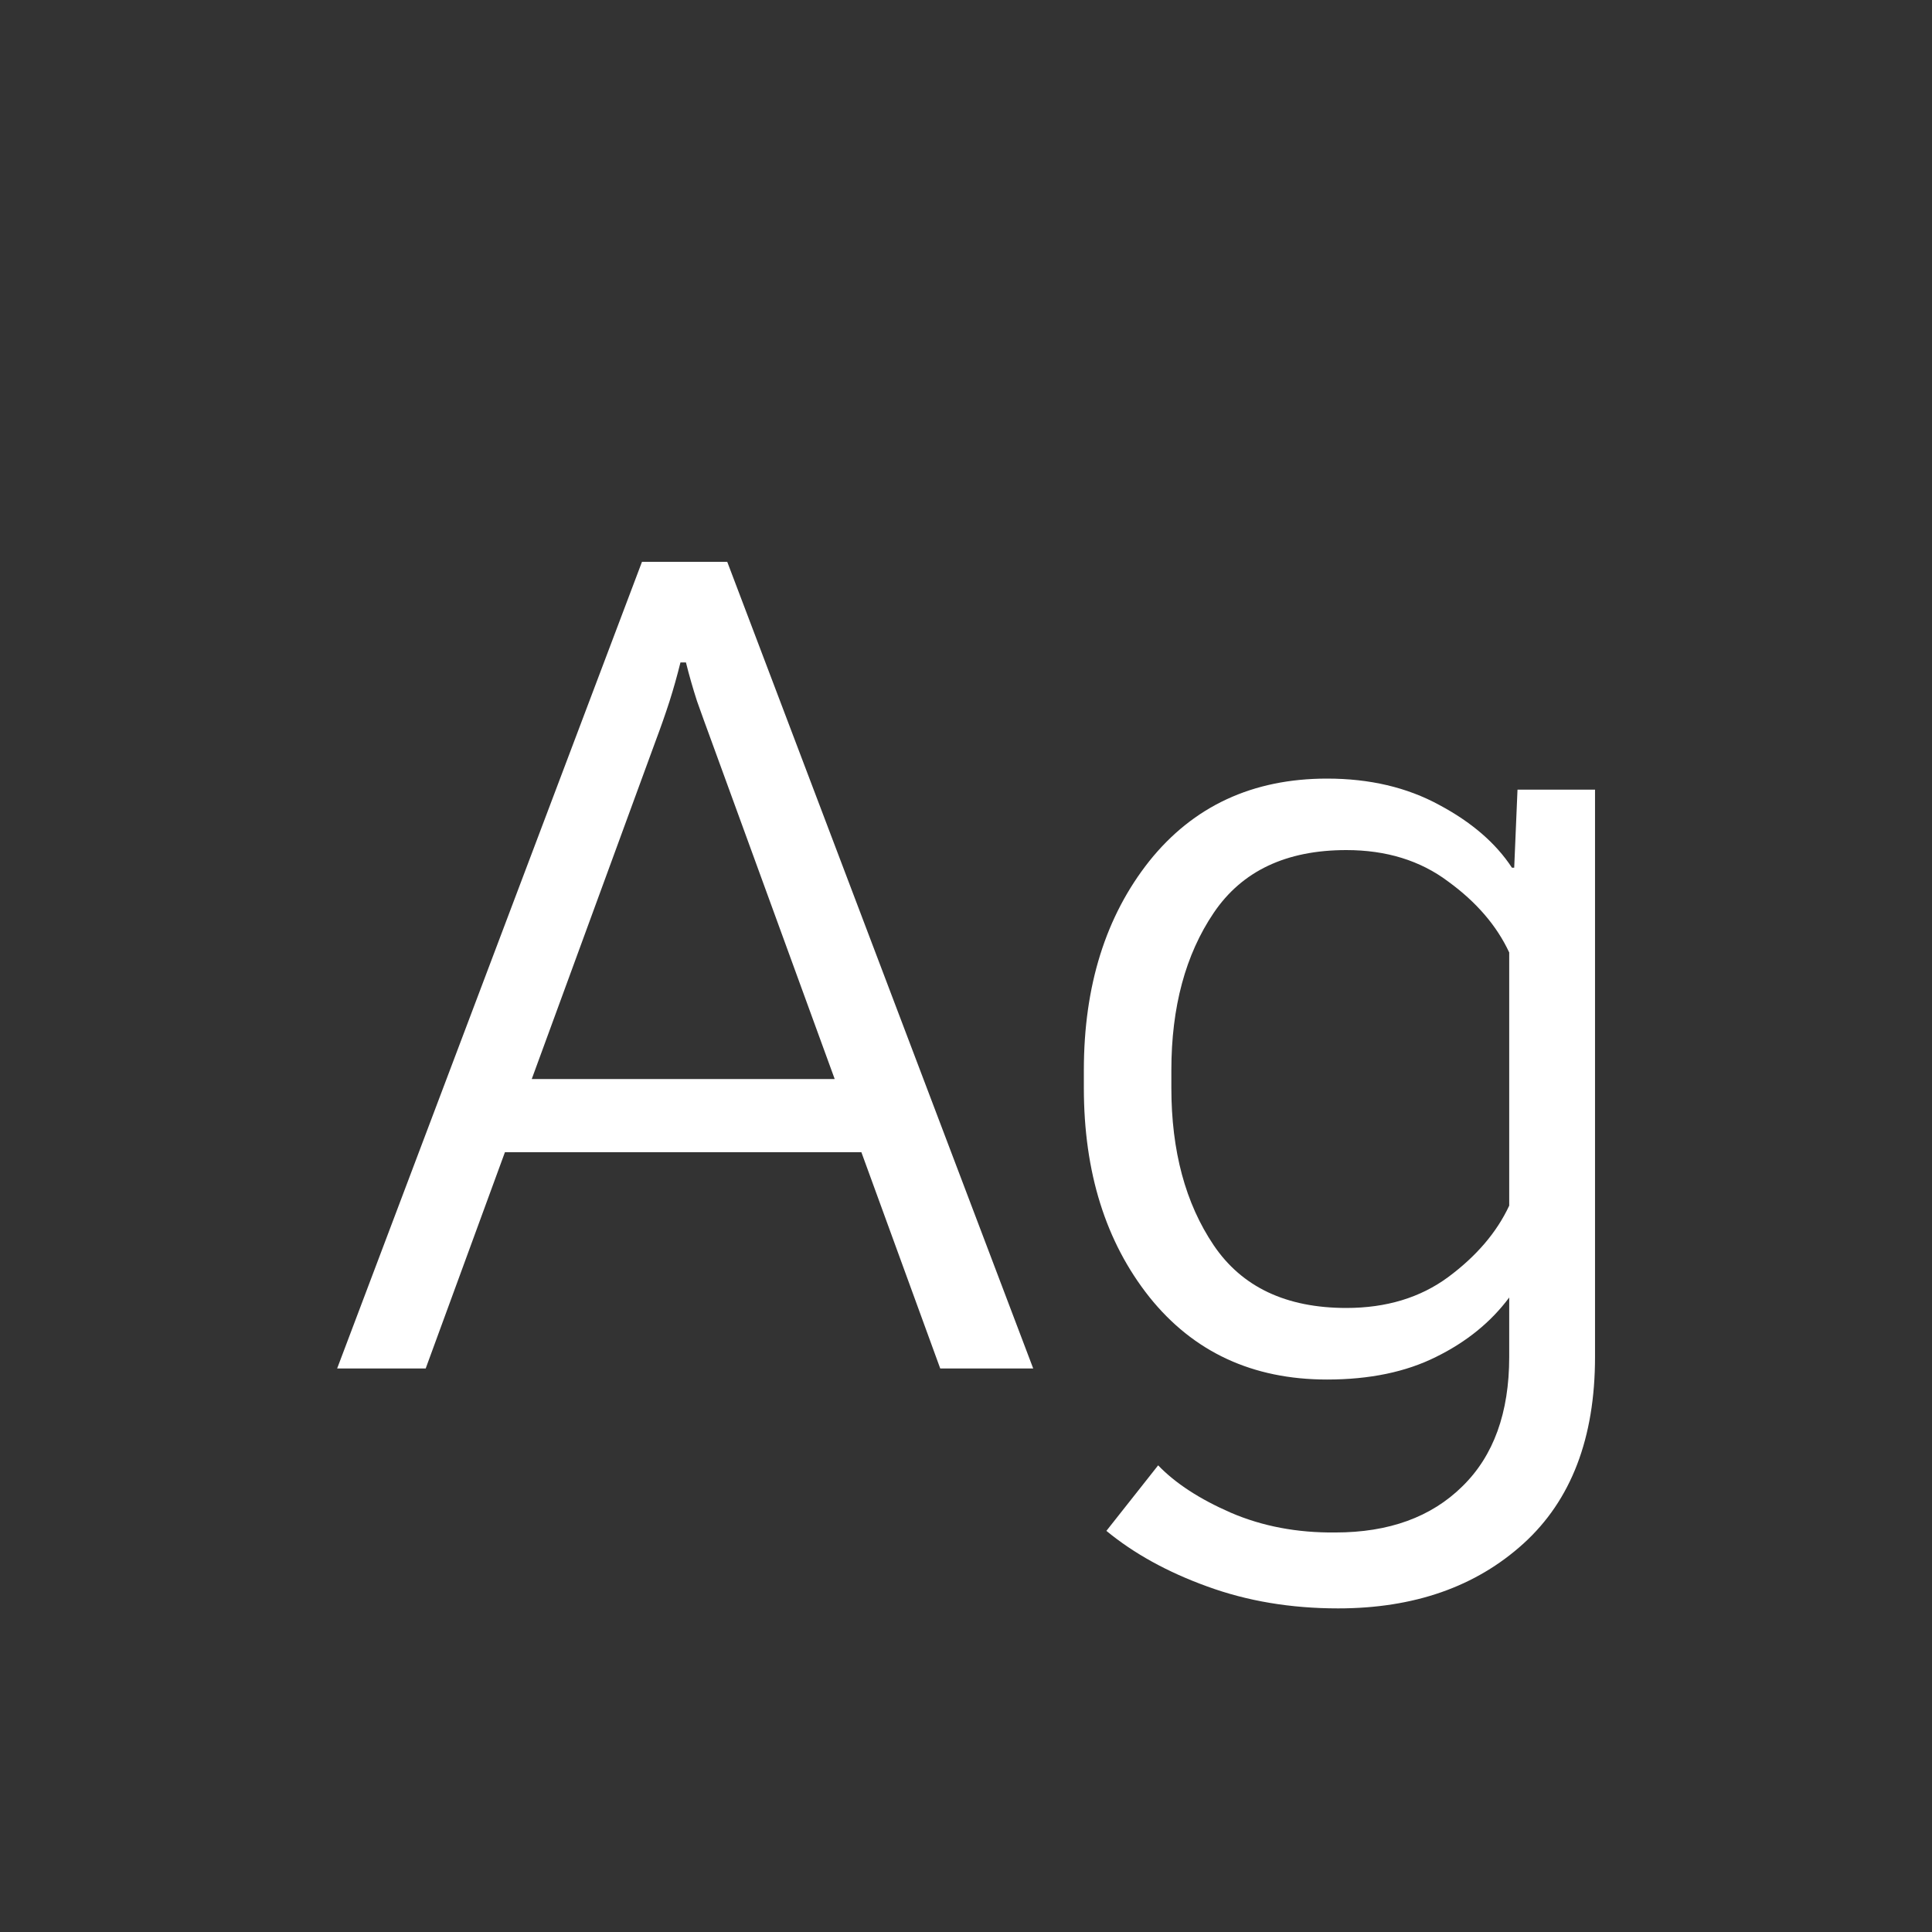 <svg width="24" height="24" viewBox="0 0 24 24" fill="none" xmlns="http://www.w3.org/2000/svg">
<rect x="0" y="0" width="24" height="24" fill="#333333" stroke="none"/>
<path d="M4.188 17H5.288L8.146 9.2C8.209 9.032 8.266 8.87 8.316 8.715C8.367 8.555 8.412 8.394 8.453 8.229H8.521C8.562 8.394 8.608 8.553 8.658 8.708C8.713 8.863 8.772 9.027 8.836 9.2L11.68 17H12.835L9.034 6.979H7.975L4.188 17ZM5.705 14.313H11.283L10.935 13.404H6.054L5.705 14.313ZM13.744 19.017C14.086 19.299 14.503 19.529 14.995 19.707C15.492 19.889 16.034 19.98 16.622 19.98C17.565 19.98 18.333 19.712 18.926 19.174C19.518 18.636 19.814 17.864 19.814 16.856V9.809H18.851L18.81 10.779H18.782C18.582 10.474 18.281 10.214 17.88 10C17.479 9.781 17.014 9.672 16.485 9.672C15.56 9.672 14.824 10.014 14.277 10.697C13.735 11.381 13.464 12.247 13.464 13.295V13.514C13.464 14.562 13.735 15.428 14.277 16.111C14.824 16.795 15.56 17.137 16.485 17.137C17.014 17.137 17.465 17.043 17.839 16.856C18.217 16.67 18.52 16.424 18.748 16.118V16.856C18.748 17.549 18.554 18.085 18.167 18.463C17.78 18.846 17.253 19.037 16.588 19.037C16.114 19.042 15.681 18.96 15.289 18.791C14.902 18.622 14.601 18.426 14.387 18.203L13.744 19.017ZM14.551 13.514V13.295C14.551 12.511 14.726 11.859 15.077 11.34C15.428 10.82 15.977 10.56 16.725 10.56C17.221 10.56 17.643 10.69 17.989 10.95C18.34 11.205 18.593 11.499 18.748 11.832V14.977C18.593 15.309 18.34 15.605 17.989 15.865C17.643 16.12 17.221 16.248 16.725 16.248C15.977 16.248 15.428 15.988 15.077 15.469C14.726 14.949 14.551 14.297 14.551 13.514Z" fill="white"/>
</svg>
